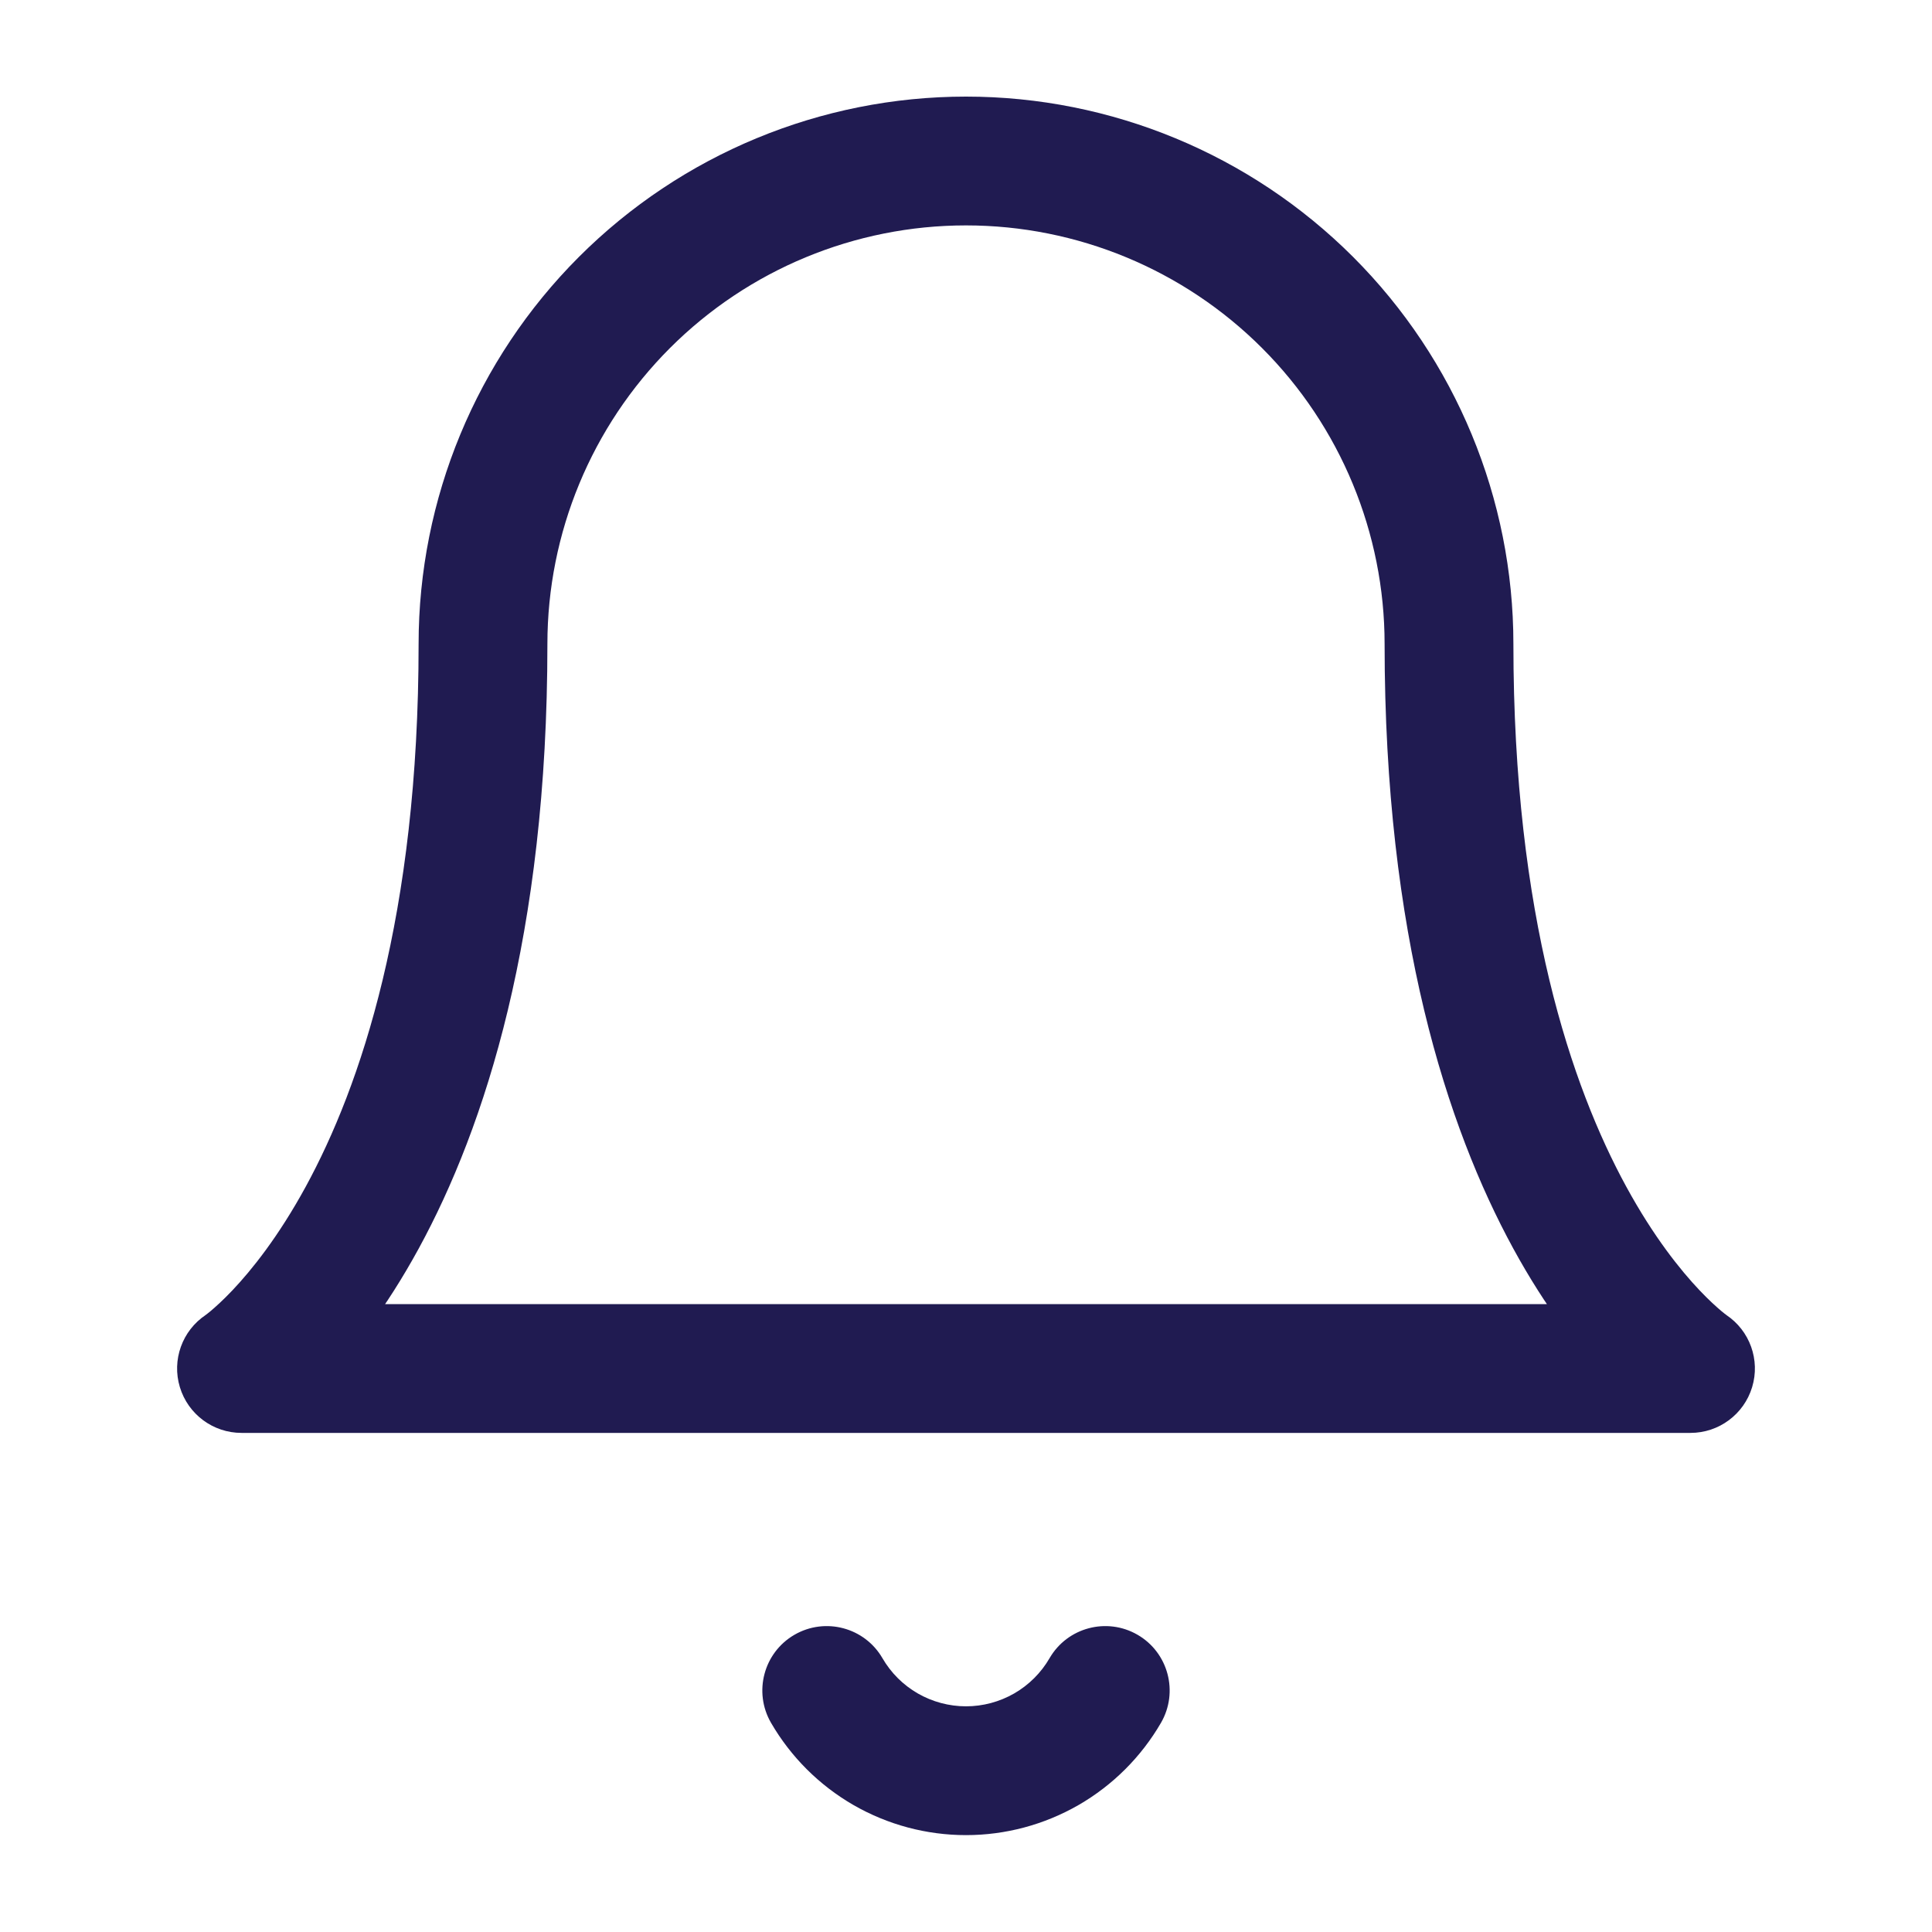 <svg width="48" height="48" viewBox="0 0 48 48" fill="none" xmlns="http://www.w3.org/2000/svg" xmlns:xlink="http://www.w3.org/1999/xlink">
<path d="M24,4L24,2.4L24,4ZM12,16L10.4,16L12,16ZM6,34L5.112,32.669C4.526,33.06 4.264,33.789 4.469,34.464C4.673,35.138 5.295,35.6 6,35.6L6,34ZM42,34L42,35.6C42.705,35.6 43.327,35.138 43.531,34.464C43.736,33.789 43.474,33.06 42.888,32.669L42,34ZM37.6,16C37.6,12.393 36.167,8.934 33.617,6.383L31.354,8.646C33.304,10.596 34.4,13.242 34.4,16L37.6,16ZM33.617,6.383C31.066,3.833 27.607,2.4 24,2.4L24,5.6C26.758,5.6 29.404,6.696 31.354,8.646L33.617,6.383ZM24,2.4C20.393,2.4 16.934,3.833 14.383,6.383L16.646,8.646C18.596,6.696 21.242,5.6 24,5.6L24,2.4ZM14.383,6.383C11.833,8.934 10.4,12.393 10.4,16L13.6,16C13.6,13.242 14.696,10.596 16.646,8.646L14.383,6.383ZM10.4,16C10.4,22.764 8.953,26.995 7.595,29.484C6.914,30.732 6.248,31.558 5.776,32.056C5.54,32.305 5.351,32.473 5.234,32.572C5.175,32.621 5.133,32.653 5.112,32.668C5.101,32.676 5.096,32.68 5.096,32.68C5.096,32.68 5.097,32.679 5.1,32.677C5.101,32.676 5.103,32.675 5.105,32.674C5.106,32.673 5.107,32.672 5.109,32.671C5.109,32.671 5.11,32.67 5.11,32.67C5.111,32.669 5.112,32.669 6,34C6.888,35.331 6.889,35.331 6.89,35.33C6.89,35.33 6.891,35.329 6.892,35.328C6.894,35.327 6.895,35.326 6.897,35.325C6.901,35.323 6.904,35.32 6.909,35.317C6.917,35.311 6.927,35.304 6.939,35.296C6.961,35.28 6.989,35.26 7.023,35.235C7.09,35.185 7.177,35.117 7.282,35.03C7.492,34.855 7.773,34.601 8.099,34.257C8.752,33.567 9.586,32.518 10.405,31.016C12.047,28.005 13.6,23.236 13.6,16L10.4,16ZM6,35.6L42,35.6L42,32.4L6,32.4L6,35.6ZM42,34C42.888,32.669 42.889,32.669 42.89,32.67C42.89,32.67 42.891,32.671 42.891,32.671C42.893,32.672 42.894,32.673 42.895,32.674C42.897,32.675 42.899,32.676 42.9,32.677C42.903,32.679 42.904,32.68 42.904,32.68C42.904,32.68 42.899,32.676 42.888,32.668C42.867,32.653 42.825,32.621 42.766,32.572C42.649,32.473 42.46,32.305 42.224,32.056C41.752,31.558 41.086,30.732 40.405,29.484C39.047,26.995 37.6,22.764 37.6,16L34.4,16C34.4,23.236 35.953,28.005 37.595,31.016C38.414,32.518 39.248,33.567 39.901,34.257C40.227,34.601 40.508,34.855 40.718,35.03C40.823,35.117 40.91,35.185 40.977,35.235C41.011,35.26 41.039,35.28 41.061,35.296C41.073,35.304 41.083,35.311 41.091,35.317C41.096,35.32 41.099,35.323 41.103,35.325C41.105,35.326 41.106,35.327 41.108,35.328C41.109,35.329 41.11,35.33 41.11,35.33C41.111,35.331 41.112,35.331 42,34Z" fill="#201B51"/>
<path d="M28.844,42.803C29.287,42.038 29.027,41.059 28.263,40.616C27.499,40.173 26.519,40.433 26.076,41.197L28.844,42.803ZM21.924,41.197C21.481,40.433 20.502,40.173 19.737,40.616C18.973,41.059 18.713,42.038 19.156,42.803L21.924,41.197ZM26.076,41.197C25.865,41.561 25.562,41.863 25.198,42.073L26.795,44.846C27.645,44.356 28.352,43.651 28.844,42.803L26.076,41.197ZM25.198,42.073C24.834,42.282 24.42,42.393 24,42.393L24,45.593C24.981,45.593 25.945,45.335 26.795,44.846L25.198,42.073ZM24,42.393C23.58,42.393 23.166,42.282 22.802,42.073L21.205,44.846C22.055,45.335 23.019,45.593 24,45.593L24,42.393ZM22.802,42.073C22.438,41.863 22.135,41.561 21.924,41.197L19.156,42.803C19.648,43.651 20.355,44.356 21.205,44.846L22.802,42.073Z" fill="#201B51"/>
</svg>
